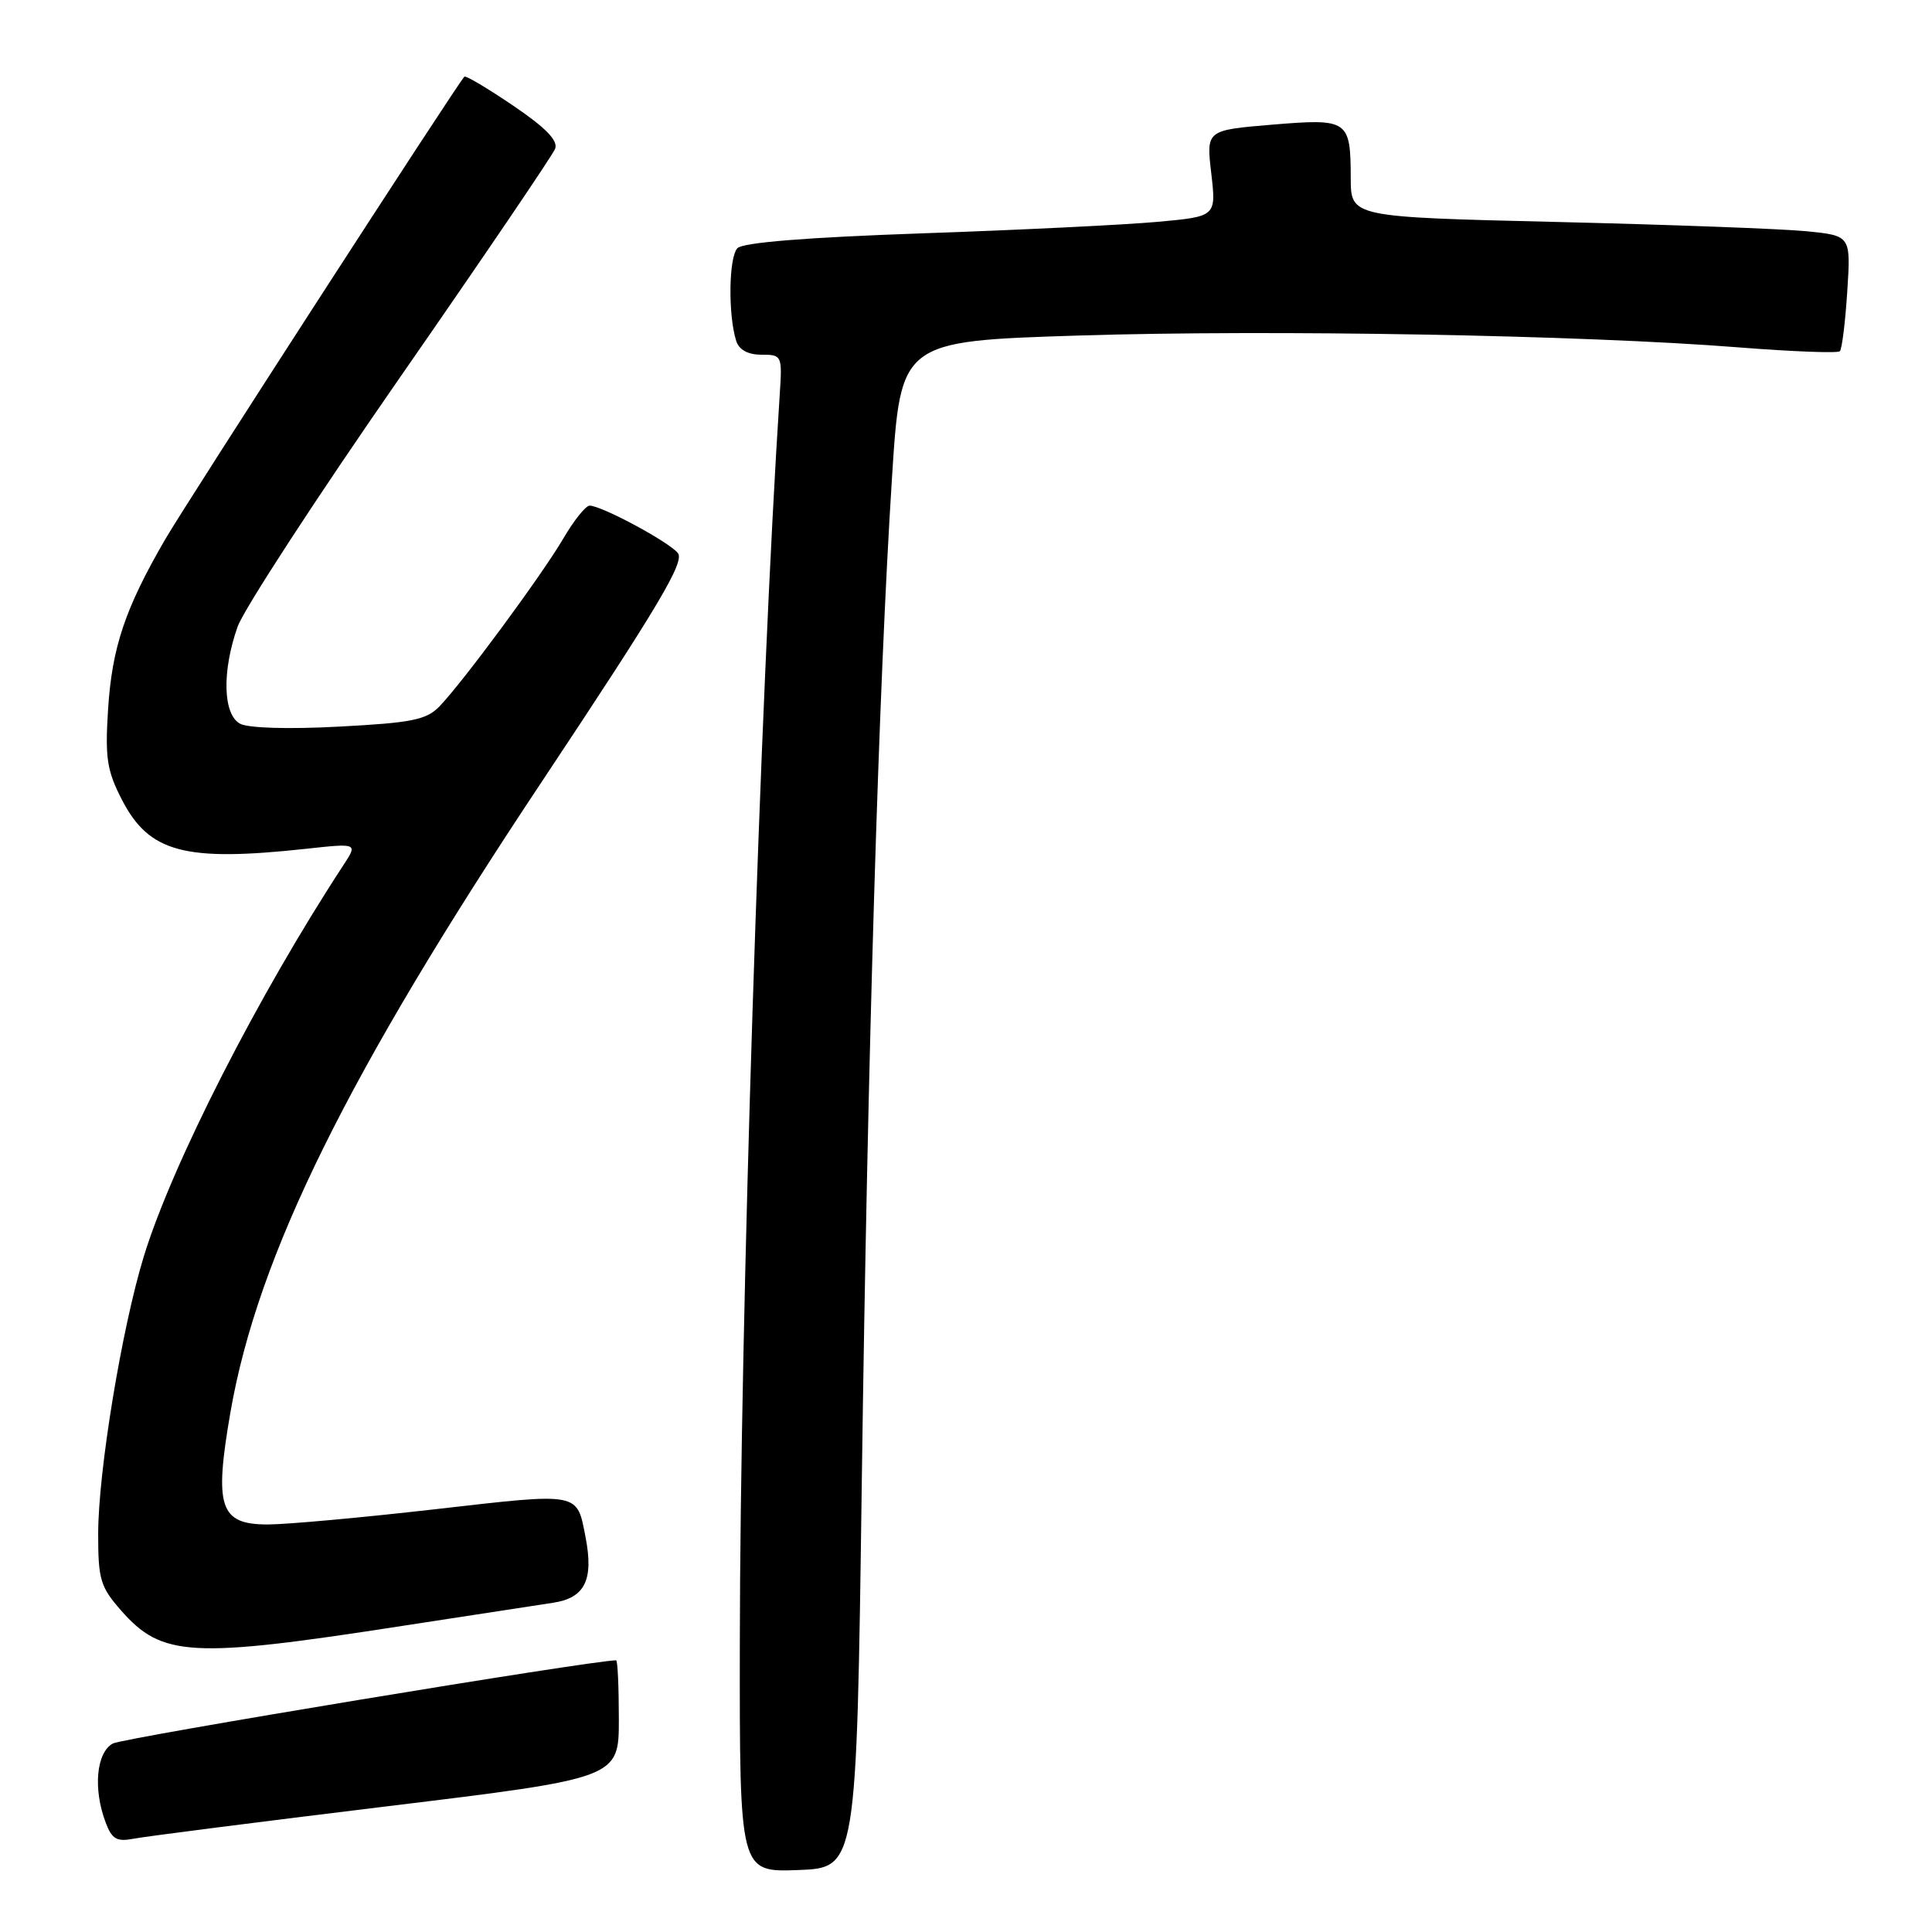 <?xml version="1.0" encoding="UTF-8" standalone="no"?>
<!DOCTYPE svg PUBLIC "-//W3C//DTD SVG 1.1//EN" "http://www.w3.org/Graphics/SVG/1.1/DTD/svg11.dtd" >
<svg xmlns="http://www.w3.org/2000/svg" xmlns:xlink="http://www.w3.org/1999/xlink" version="1.1" viewBox="0 0 256 256">
 <g >
 <path fill="currentColor"
d=" M 114.19 196.50 C 114.96 139.85 116.43 90.85 118.19 63.36 C 119.34 45.21 119.34 45.21 142.92 44.46 C 168.39 43.66 209.68 44.39 230.39 46.03 C 237.49 46.59 243.52 46.82 243.79 46.54 C 244.07 46.26 244.51 42.70 244.77 38.63 C 245.25 31.23 245.25 31.23 239.37 30.64 C 236.14 30.32 221.24 29.77 206.25 29.41 C 179.00 28.76 179.00 28.76 178.98 23.63 C 178.96 15.88 178.67 15.68 168.55 16.52 C 159.83 17.25 159.83 17.25 160.50 22.97 C 161.16 28.69 161.16 28.69 153.33 29.40 C 149.02 29.79 135.01 30.48 122.18 30.92 C 106.96 31.45 98.47 32.13 97.72 32.88 C 96.56 34.04 96.46 41.73 97.55 45.17 C 97.93 46.36 99.10 47.00 100.90 47.00 C 103.61 47.00 103.66 47.10 103.32 52.25 C 100.72 92.12 98.07 175.12 98.03 217.79 C 98.00 248.08 98.00 248.08 105.75 247.79 C 113.50 247.50 113.50 247.50 114.19 196.50 Z  M 51.25 239.35 C 82.00 235.61 82.00 235.61 82.00 227.80 C 82.00 223.51 81.84 220.00 81.64 220.00 C 78.49 220.00 16.37 230.27 14.96 231.02 C 12.76 232.20 12.31 237.06 14.01 241.51 C 14.84 243.71 15.47 244.07 17.76 243.63 C 19.26 243.34 34.34 241.41 51.25 239.35 Z  M 53.50 215.41 C 62.30 214.05 71.19 212.69 73.25 212.38 C 77.49 211.75 78.68 209.38 77.60 203.74 C 76.42 197.66 77.01 197.77 57.68 199.98 C 47.96 201.09 37.97 202.00 35.48 202.00 C 29.10 202.00 28.35 199.71 30.55 187.04 C 34.17 166.34 46.05 142.28 71.75 103.64 C 87.33 80.20 90.77 74.42 89.81 73.27 C 88.55 71.75 79.70 67.00 78.13 67.00 C 77.61 67.00 76.04 68.96 74.64 71.36 C 71.78 76.23 61.35 90.37 58.24 93.59 C 56.50 95.39 54.61 95.77 44.93 96.28 C 38.28 96.64 32.90 96.48 31.82 95.90 C 29.54 94.68 29.39 88.98 31.48 83.05 C 32.30 80.74 41.97 65.89 52.97 50.05 C 63.97 34.21 73.23 20.56 73.56 19.71 C 73.97 18.63 72.32 16.93 68.00 14.00 C 64.61 11.70 61.70 9.97 61.53 10.16 C 60.45 11.33 24.70 66.61 21.87 71.50 C 16.57 80.64 14.84 85.79 14.32 94.00 C 13.91 100.47 14.17 102.12 16.17 106.00 C 19.77 112.96 24.46 114.21 40.46 112.48 C 47.41 111.72 47.41 111.72 45.52 114.61 C 34.25 131.81 22.80 154.25 19.05 166.50 C 16.14 175.98 13.01 195.00 13.01 203.22 C 13.00 209.26 13.30 210.27 16.02 213.37 C 21.47 219.58 25.29 219.79 53.50 215.41 Z "/>
</g>
</svg>